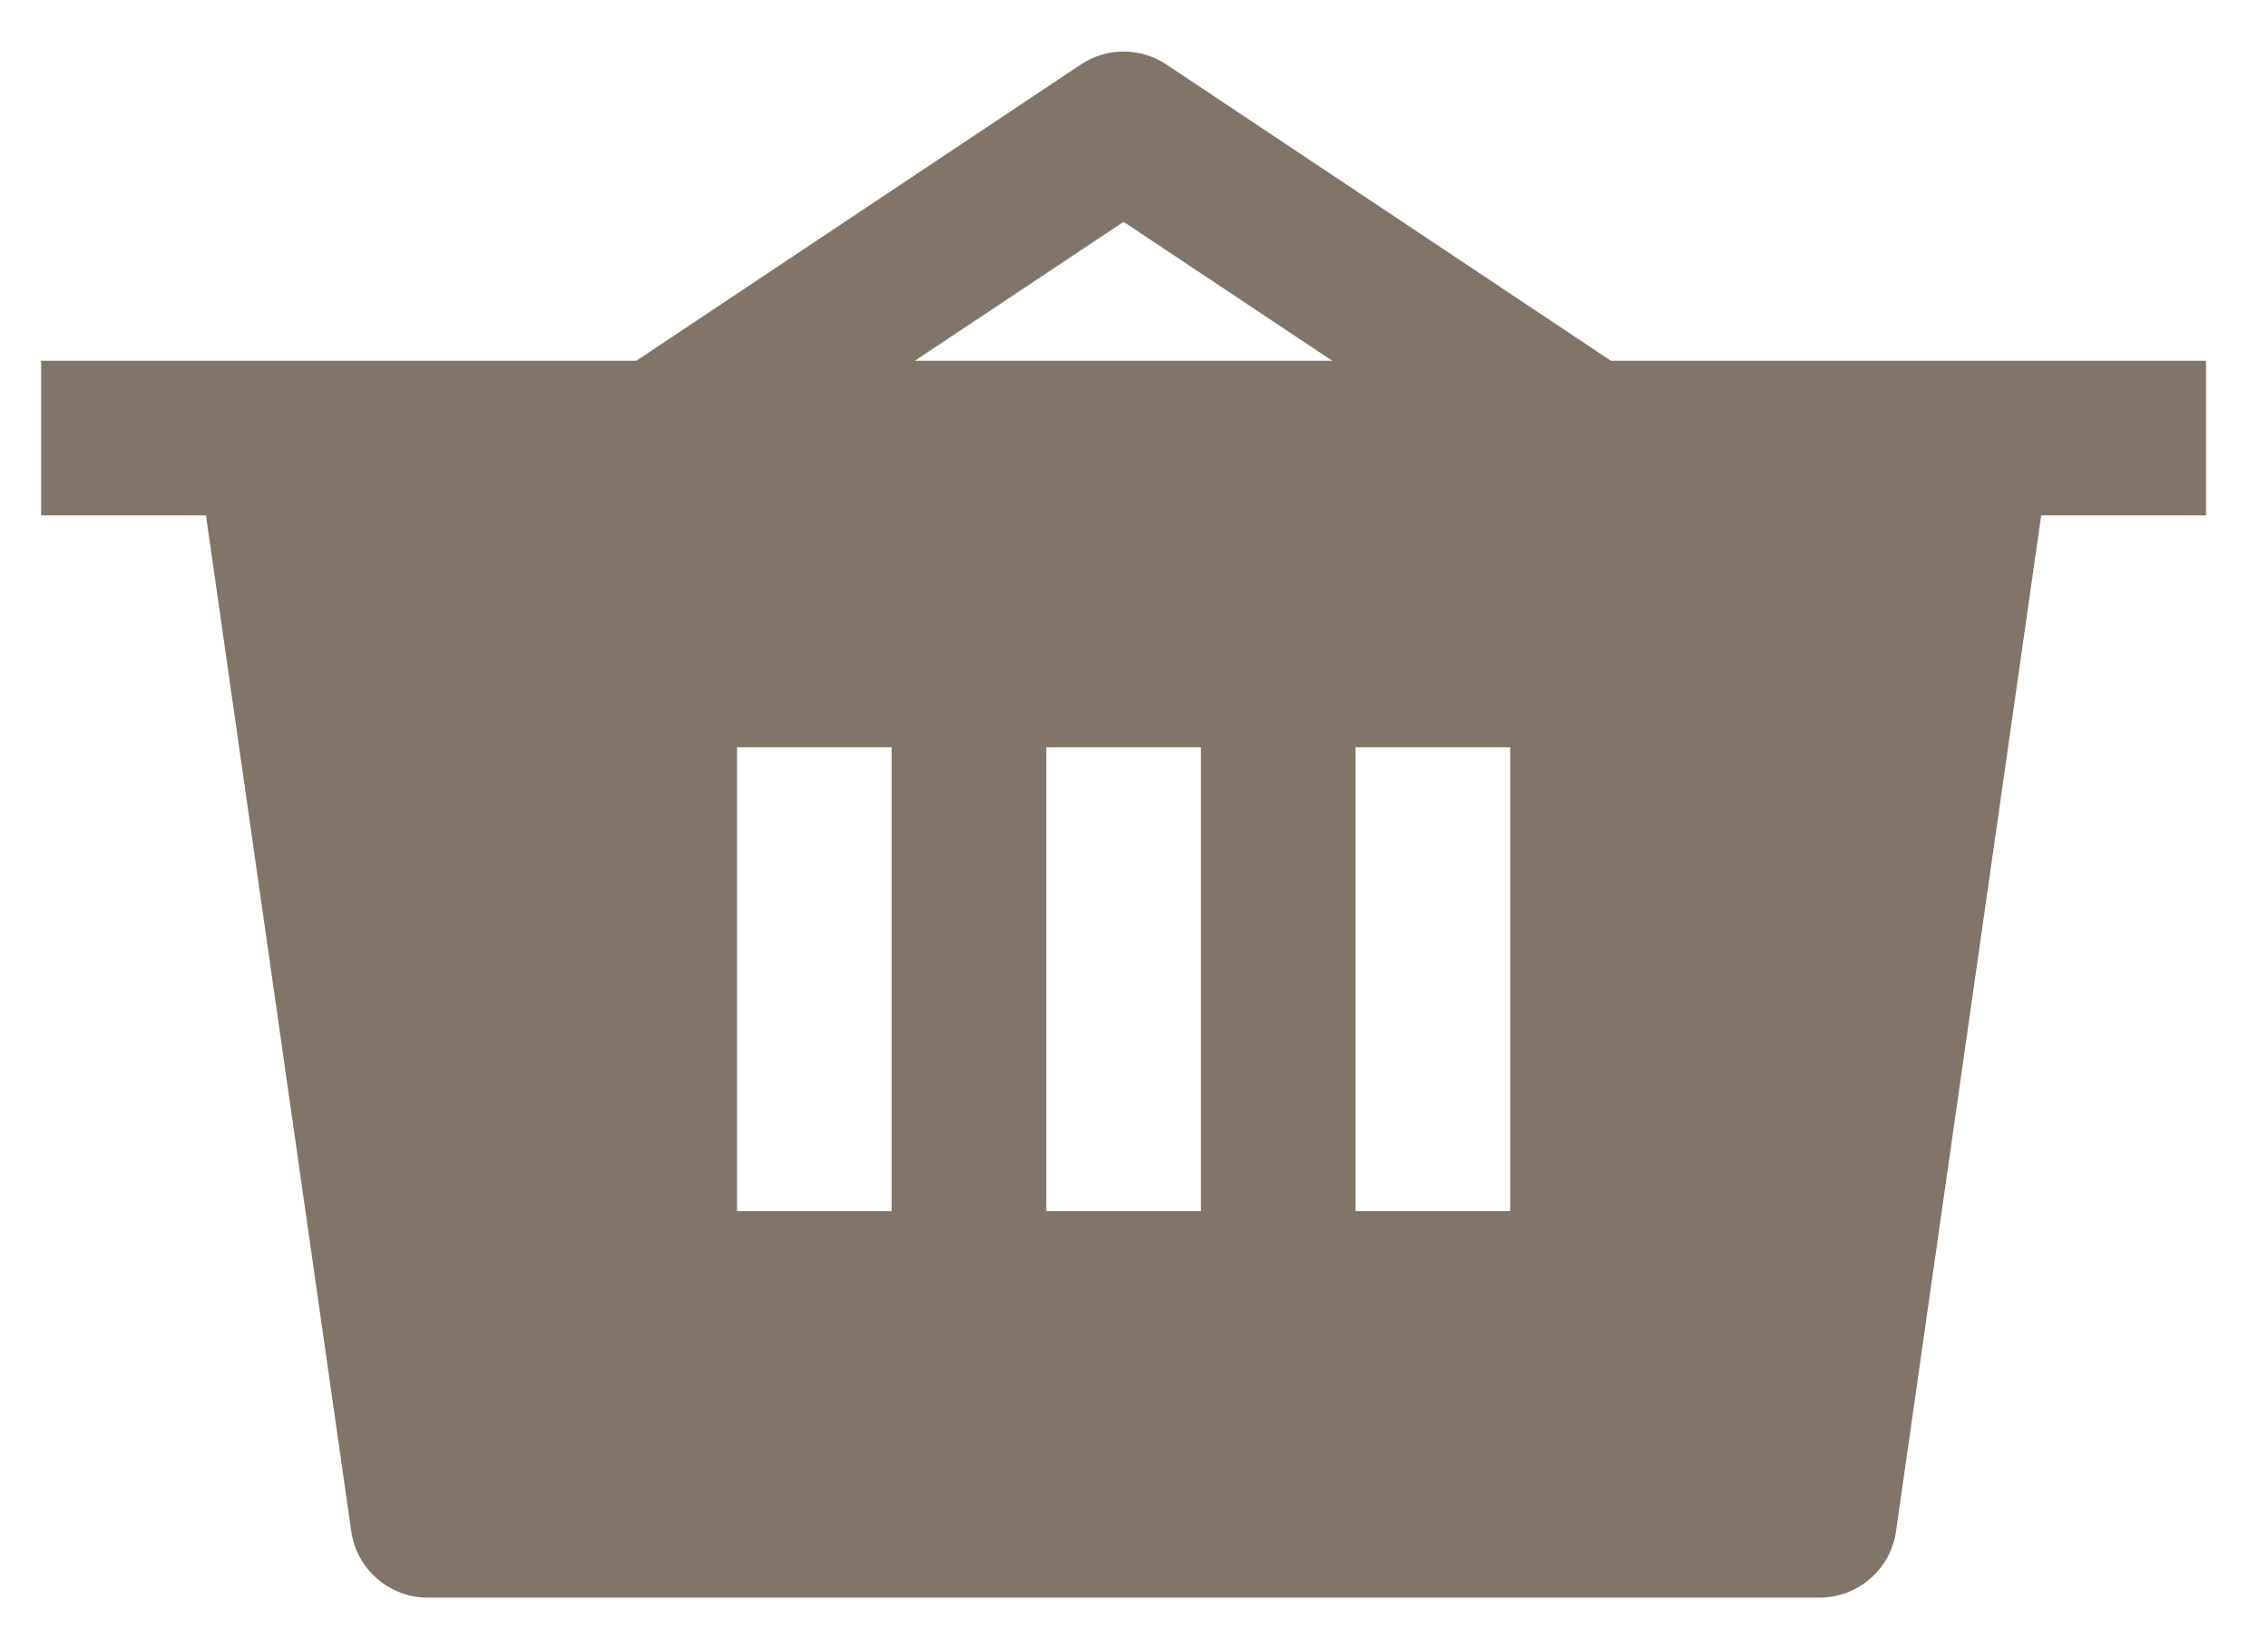 <svg width="22" height="16" viewBox="0 0 22 16" fill="none" xmlns="http://www.w3.org/2000/svg">
<path fill-rule="evenodd" clip-rule="evenodd" d="M11.315 0.626C11.192 0.544 11.047 0.5 10.899 0.5C10.752 0.5 10.607 0.544 10.484 0.626L6.173 3.5H0.399V5H1.998L3.407 14.855C3.432 15.034 3.521 15.198 3.658 15.316C3.794 15.435 3.969 15.5 4.149 15.5H17.649C17.83 15.5 18.005 15.435 18.141 15.316C18.278 15.198 18.367 15.034 18.392 14.855L19.8 5H21.399V3.5H15.626L11.315 0.626ZM10.899 2.152L12.923 3.5H8.874L10.899 2.152ZM7.149 11.75V7.25H8.649V11.75H7.149ZM10.149 11.75V7.25H11.649V11.75H10.149ZM13.149 7.25V11.75H14.649V7.25H13.149Z" fill="#817468"/>
</svg>
